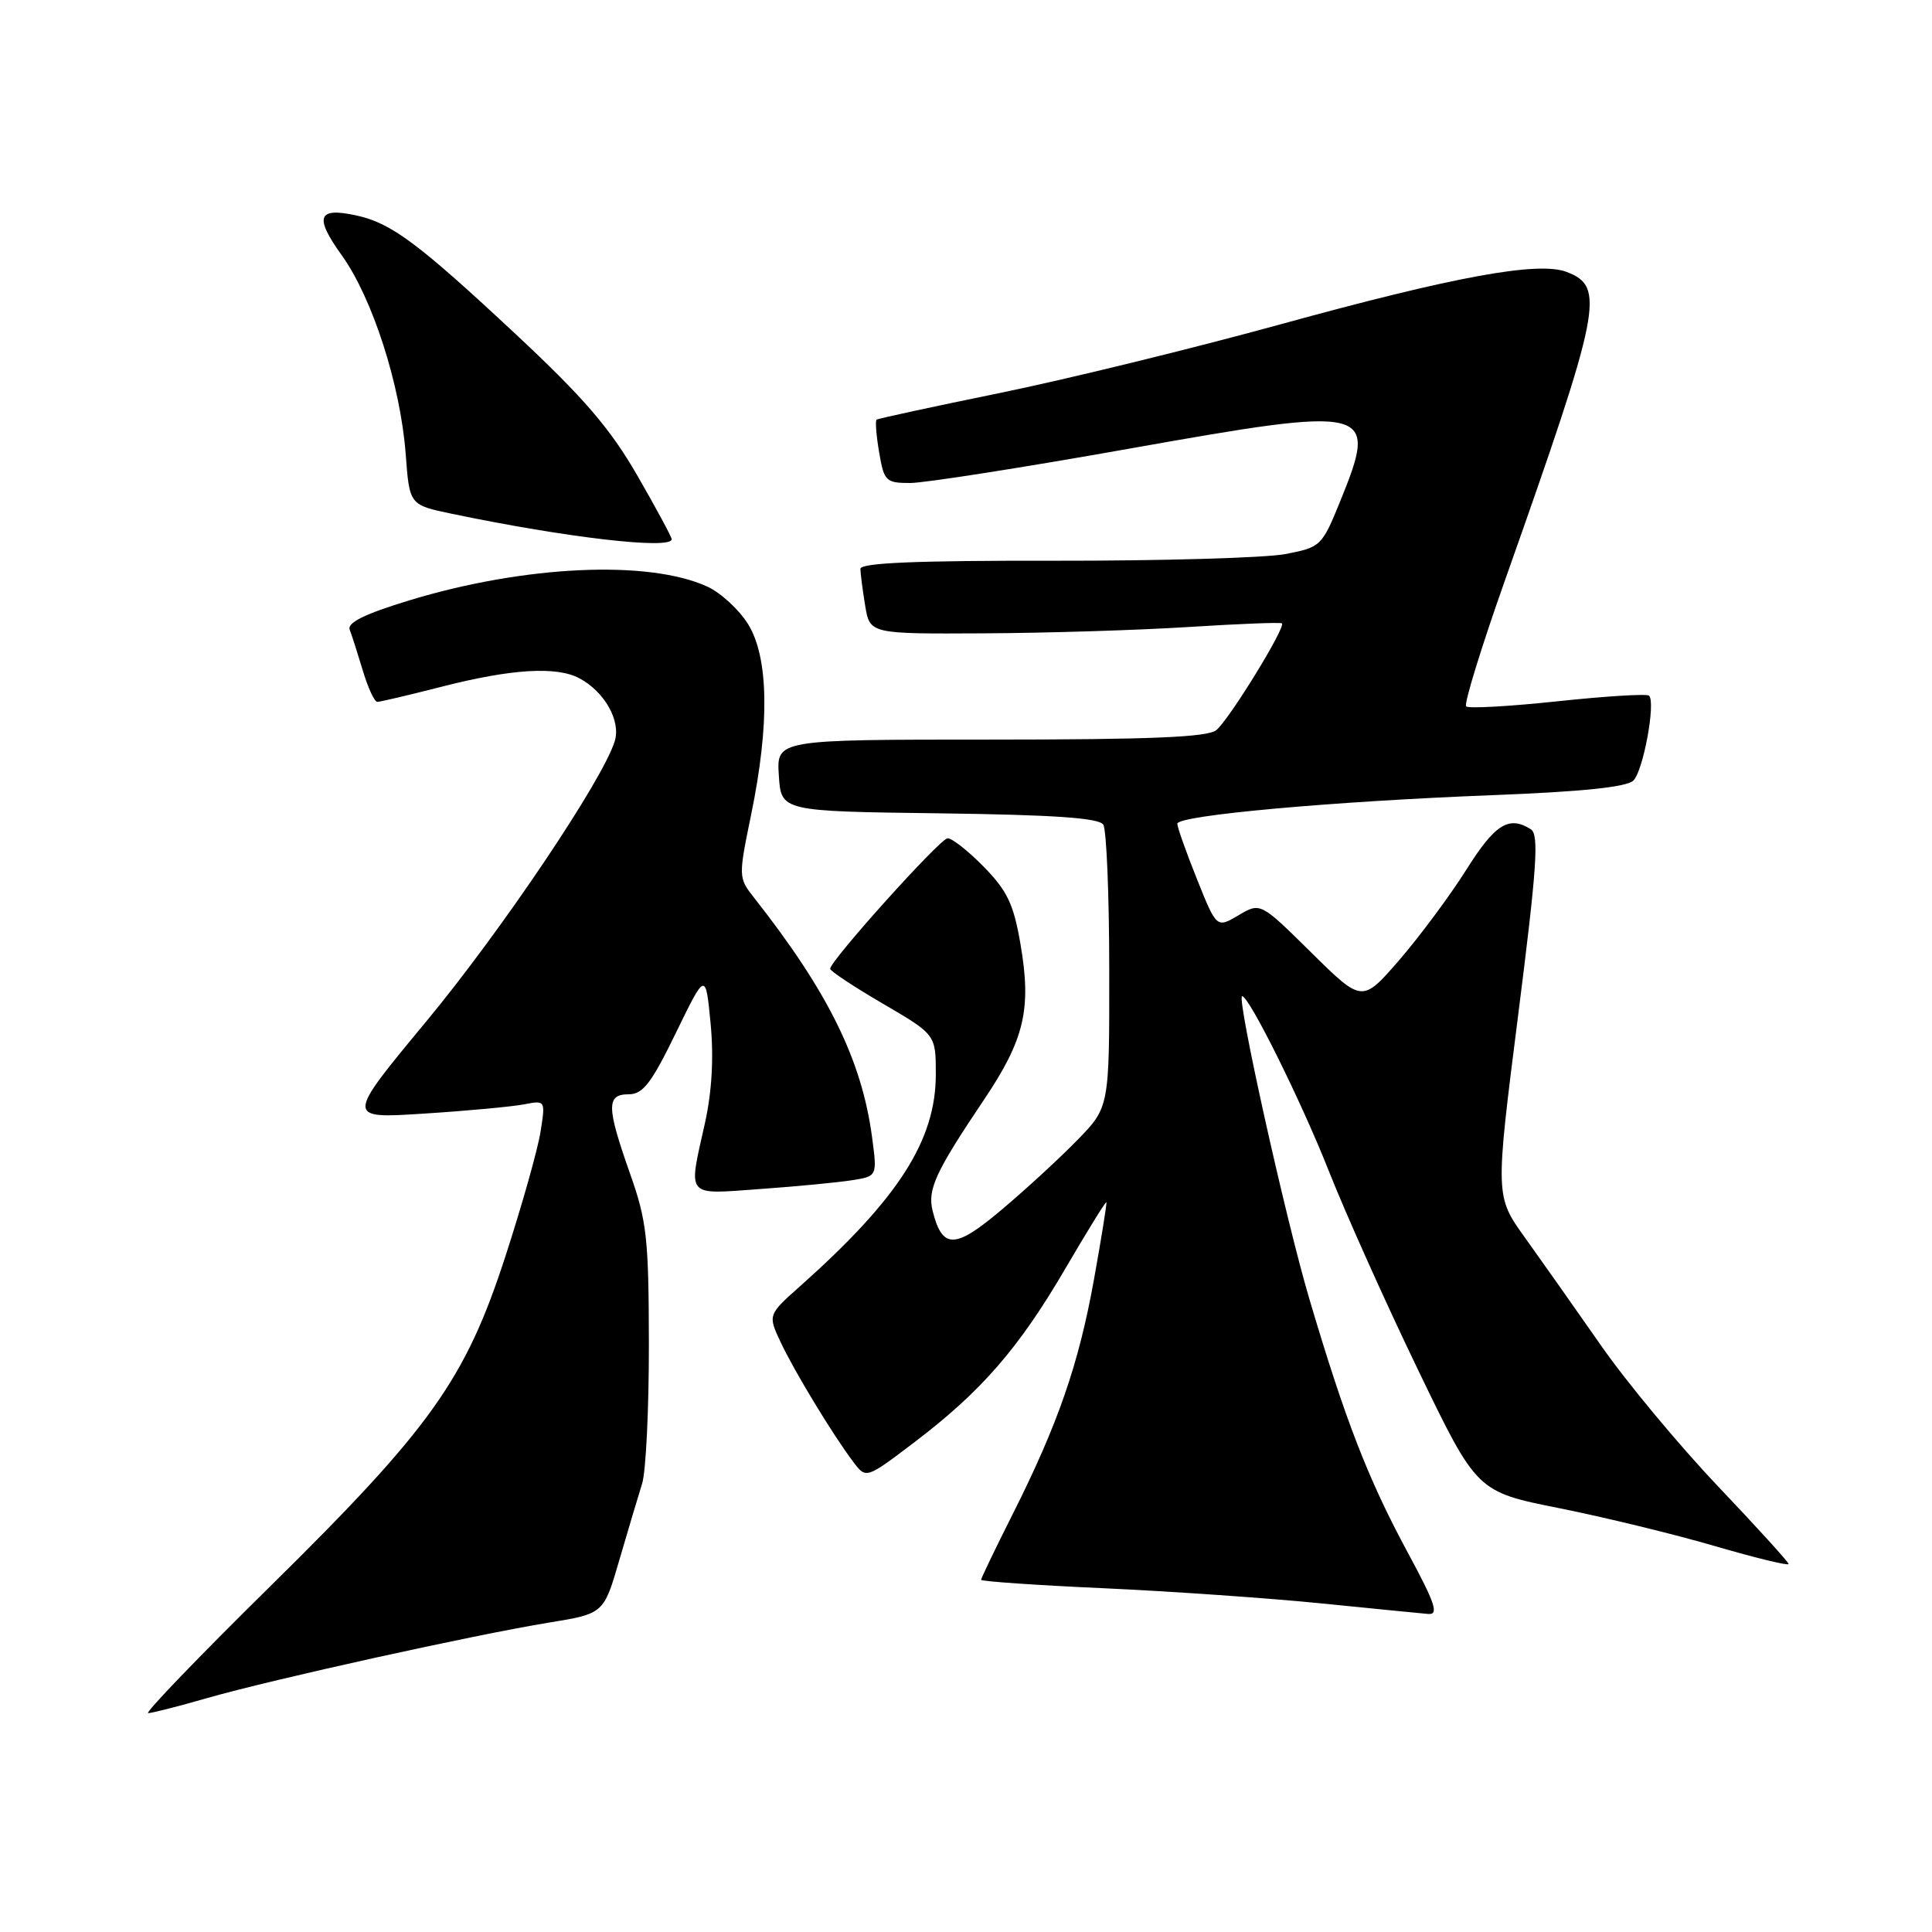 <?xml version="1.0" encoding="UTF-8" standalone="no"?>
<!DOCTYPE svg PUBLIC "-//W3C//DTD SVG 1.1//EN" "http://www.w3.org/Graphics/SVG/1.1/DTD/svg11.dtd" >
<svg xmlns="http://www.w3.org/2000/svg" xmlns:xlink="http://www.w3.org/1999/xlink" version="1.1" viewBox="0 0 256 256">
 <g >
 <path fill="currentColor"
d=" M 27.50 224.99 C 36.11 222.52 62.93 216.60 72.75 215.00 C 80.00 213.82 80.00 213.82 82.08 206.66 C 83.23 202.72 84.58 198.20 85.08 196.60 C 85.59 195.01 85.99 186.68 85.98 178.10 C 85.96 164.09 85.71 161.79 83.48 155.50 C 80.36 146.66 80.33 145.00 83.30 145.00 C 85.19 145.00 86.31 143.54 89.55 136.88 C 93.50 128.76 93.50 128.76 94.16 135.63 C 94.59 140.16 94.33 144.65 93.41 148.81 C 91.18 158.80 90.73 158.27 100.75 157.55 C 105.56 157.21 111.02 156.68 112.87 156.39 C 116.24 155.86 116.24 155.86 115.56 150.73 C 114.20 140.47 109.74 131.42 99.87 118.89 C 97.84 116.31 97.84 116.16 99.54 107.89 C 102.00 95.94 101.85 87.12 99.13 82.71 C 97.94 80.79 95.51 78.55 93.73 77.73 C 85.91 74.15 69.47 74.91 54.21 79.56 C 48.28 81.37 45.98 82.51 46.34 83.45 C 46.63 84.19 47.41 86.64 48.09 88.90 C 48.76 91.15 49.62 93.00 50.00 93.00 C 50.37 93.00 54.19 92.10 58.49 91.00 C 67.79 88.62 73.75 88.26 76.78 89.88 C 80.12 91.67 82.28 95.51 81.46 98.20 C 79.89 103.34 66.47 123.29 56.47 135.36 C 45.80 148.23 45.80 148.23 56.15 147.56 C 61.84 147.20 67.80 146.64 69.40 146.34 C 72.29 145.78 72.29 145.78 71.61 150.04 C 71.23 152.39 69.14 159.80 66.96 166.50 C 61.65 182.83 57.07 189.25 35.75 210.25 C 26.40 219.46 19.14 227.00 19.63 227.00 C 20.11 227.00 23.65 226.10 27.50 224.99 Z  M 186.55 205.75 C 181.29 196.01 178.26 188.21 173.50 172.13 C 170.35 161.51 163.80 132.00 164.59 132.00 C 165.51 132.00 172.39 145.86 176.01 155.00 C 178.29 160.78 183.66 172.74 187.93 181.58 C 195.69 197.66 195.69 197.66 206.60 199.84 C 212.59 201.04 221.89 203.30 227.25 204.87 C 232.61 206.43 237.00 207.50 237.00 207.24 C 237.00 206.99 232.79 202.36 227.65 196.95 C 222.51 191.54 215.54 183.16 212.16 178.31 C 208.78 173.46 204.24 167.03 202.07 164.00 C 198.12 158.50 198.12 158.50 201.15 134.62 C 203.65 114.93 203.95 110.58 202.84 109.88 C 199.94 108.04 198.10 109.19 194.29 115.25 C 192.12 118.69 188.13 124.06 185.43 127.19 C 180.50 132.88 180.50 132.88 173.75 126.22 C 167.01 119.56 167.01 119.56 164.11 121.28 C 161.21 122.99 161.21 122.99 158.60 116.48 C 157.17 112.91 156.00 109.61 156.00 109.15 C 156.00 108.04 176.58 106.18 197.83 105.36 C 209.72 104.90 215.57 104.29 216.44 103.42 C 217.74 102.12 219.41 93.07 218.51 92.18 C 218.24 91.91 212.80 92.24 206.42 92.92 C 200.05 93.60 194.58 93.91 194.27 93.60 C 193.96 93.29 196.29 85.72 199.46 76.77 C 212.20 40.73 212.75 38.00 207.58 36.03 C 203.81 34.60 192.78 36.62 169.76 42.95 C 158.06 46.17 141.30 50.27 132.50 52.07 C 123.70 53.87 116.34 55.46 116.15 55.61 C 115.96 55.75 116.11 57.70 116.49 59.93 C 117.14 63.76 117.37 64.00 120.60 64.00 C 122.48 64.00 135.45 61.97 149.41 59.49 C 181.94 53.70 182.68 53.89 177.55 66.50 C 175.16 72.37 175.00 72.52 170.30 73.42 C 167.66 73.92 153.91 74.32 139.75 74.30 C 121.39 74.27 114.00 74.58 114.01 75.38 C 114.02 76.00 114.30 78.19 114.64 80.25 C 115.26 84.00 115.26 84.00 130.38 83.92 C 138.70 83.88 150.90 83.50 157.50 83.08 C 164.10 82.66 169.66 82.44 169.86 82.60 C 170.43 83.05 162.86 95.38 161.16 96.75 C 160.01 97.68 152.45 98.00 131.25 98.00 C 102.89 98.00 102.89 98.00 103.20 102.75 C 103.50 107.50 103.50 107.50 124.45 107.77 C 139.69 107.97 145.62 108.38 146.19 109.27 C 146.62 109.95 146.98 118.65 146.98 128.61 C 147.00 146.72 147.00 146.72 142.71 151.11 C 140.35 153.53 135.83 157.68 132.67 160.34 C 126.52 165.53 124.86 165.55 123.58 160.45 C 122.87 157.62 123.96 155.27 130.37 145.74 C 135.75 137.73 136.70 133.71 135.22 125.11 C 134.32 119.83 133.48 118.05 130.36 114.86 C 128.29 112.74 126.12 111.04 125.55 111.08 C 124.52 111.16 110.00 127.31 110.00 128.37 C 110.00 128.67 113.15 130.75 117.00 133.00 C 124.00 137.09 124.00 137.09 124.00 142.35 C 124.00 151.09 119.08 158.78 106.08 170.37 C 101.74 174.23 101.74 174.23 103.45 177.87 C 105.29 181.77 110.34 190.10 113.08 193.73 C 114.76 195.96 114.76 195.96 121.13 191.13 C 130.01 184.39 134.96 178.70 141.12 168.17 C 144.04 163.18 146.50 159.18 146.60 159.30 C 146.69 159.41 145.95 164.01 144.96 169.52 C 142.93 180.79 140.19 188.70 134.14 200.73 C 131.86 205.25 130.00 209.13 130.00 209.33 C 130.00 209.54 137.31 210.05 146.25 210.45 C 155.19 210.86 168.12 211.76 175.00 212.45 C 181.88 213.14 188.29 213.78 189.26 213.86 C 190.68 213.97 190.17 212.45 186.55 205.75 Z  M 89.00 71.45 C 89.00 71.15 86.94 67.33 84.42 62.96 C 80.83 56.75 77.35 52.70 68.39 44.33 C 55.43 32.23 51.86 29.57 47.27 28.56 C 42.08 27.42 41.60 28.70 45.30 33.85 C 49.36 39.51 53.08 51.07 53.76 60.21 C 54.26 66.91 54.26 66.91 59.88 68.08 C 75.07 71.25 89.00 72.86 89.00 71.45 Z "/>
</g>
</svg>